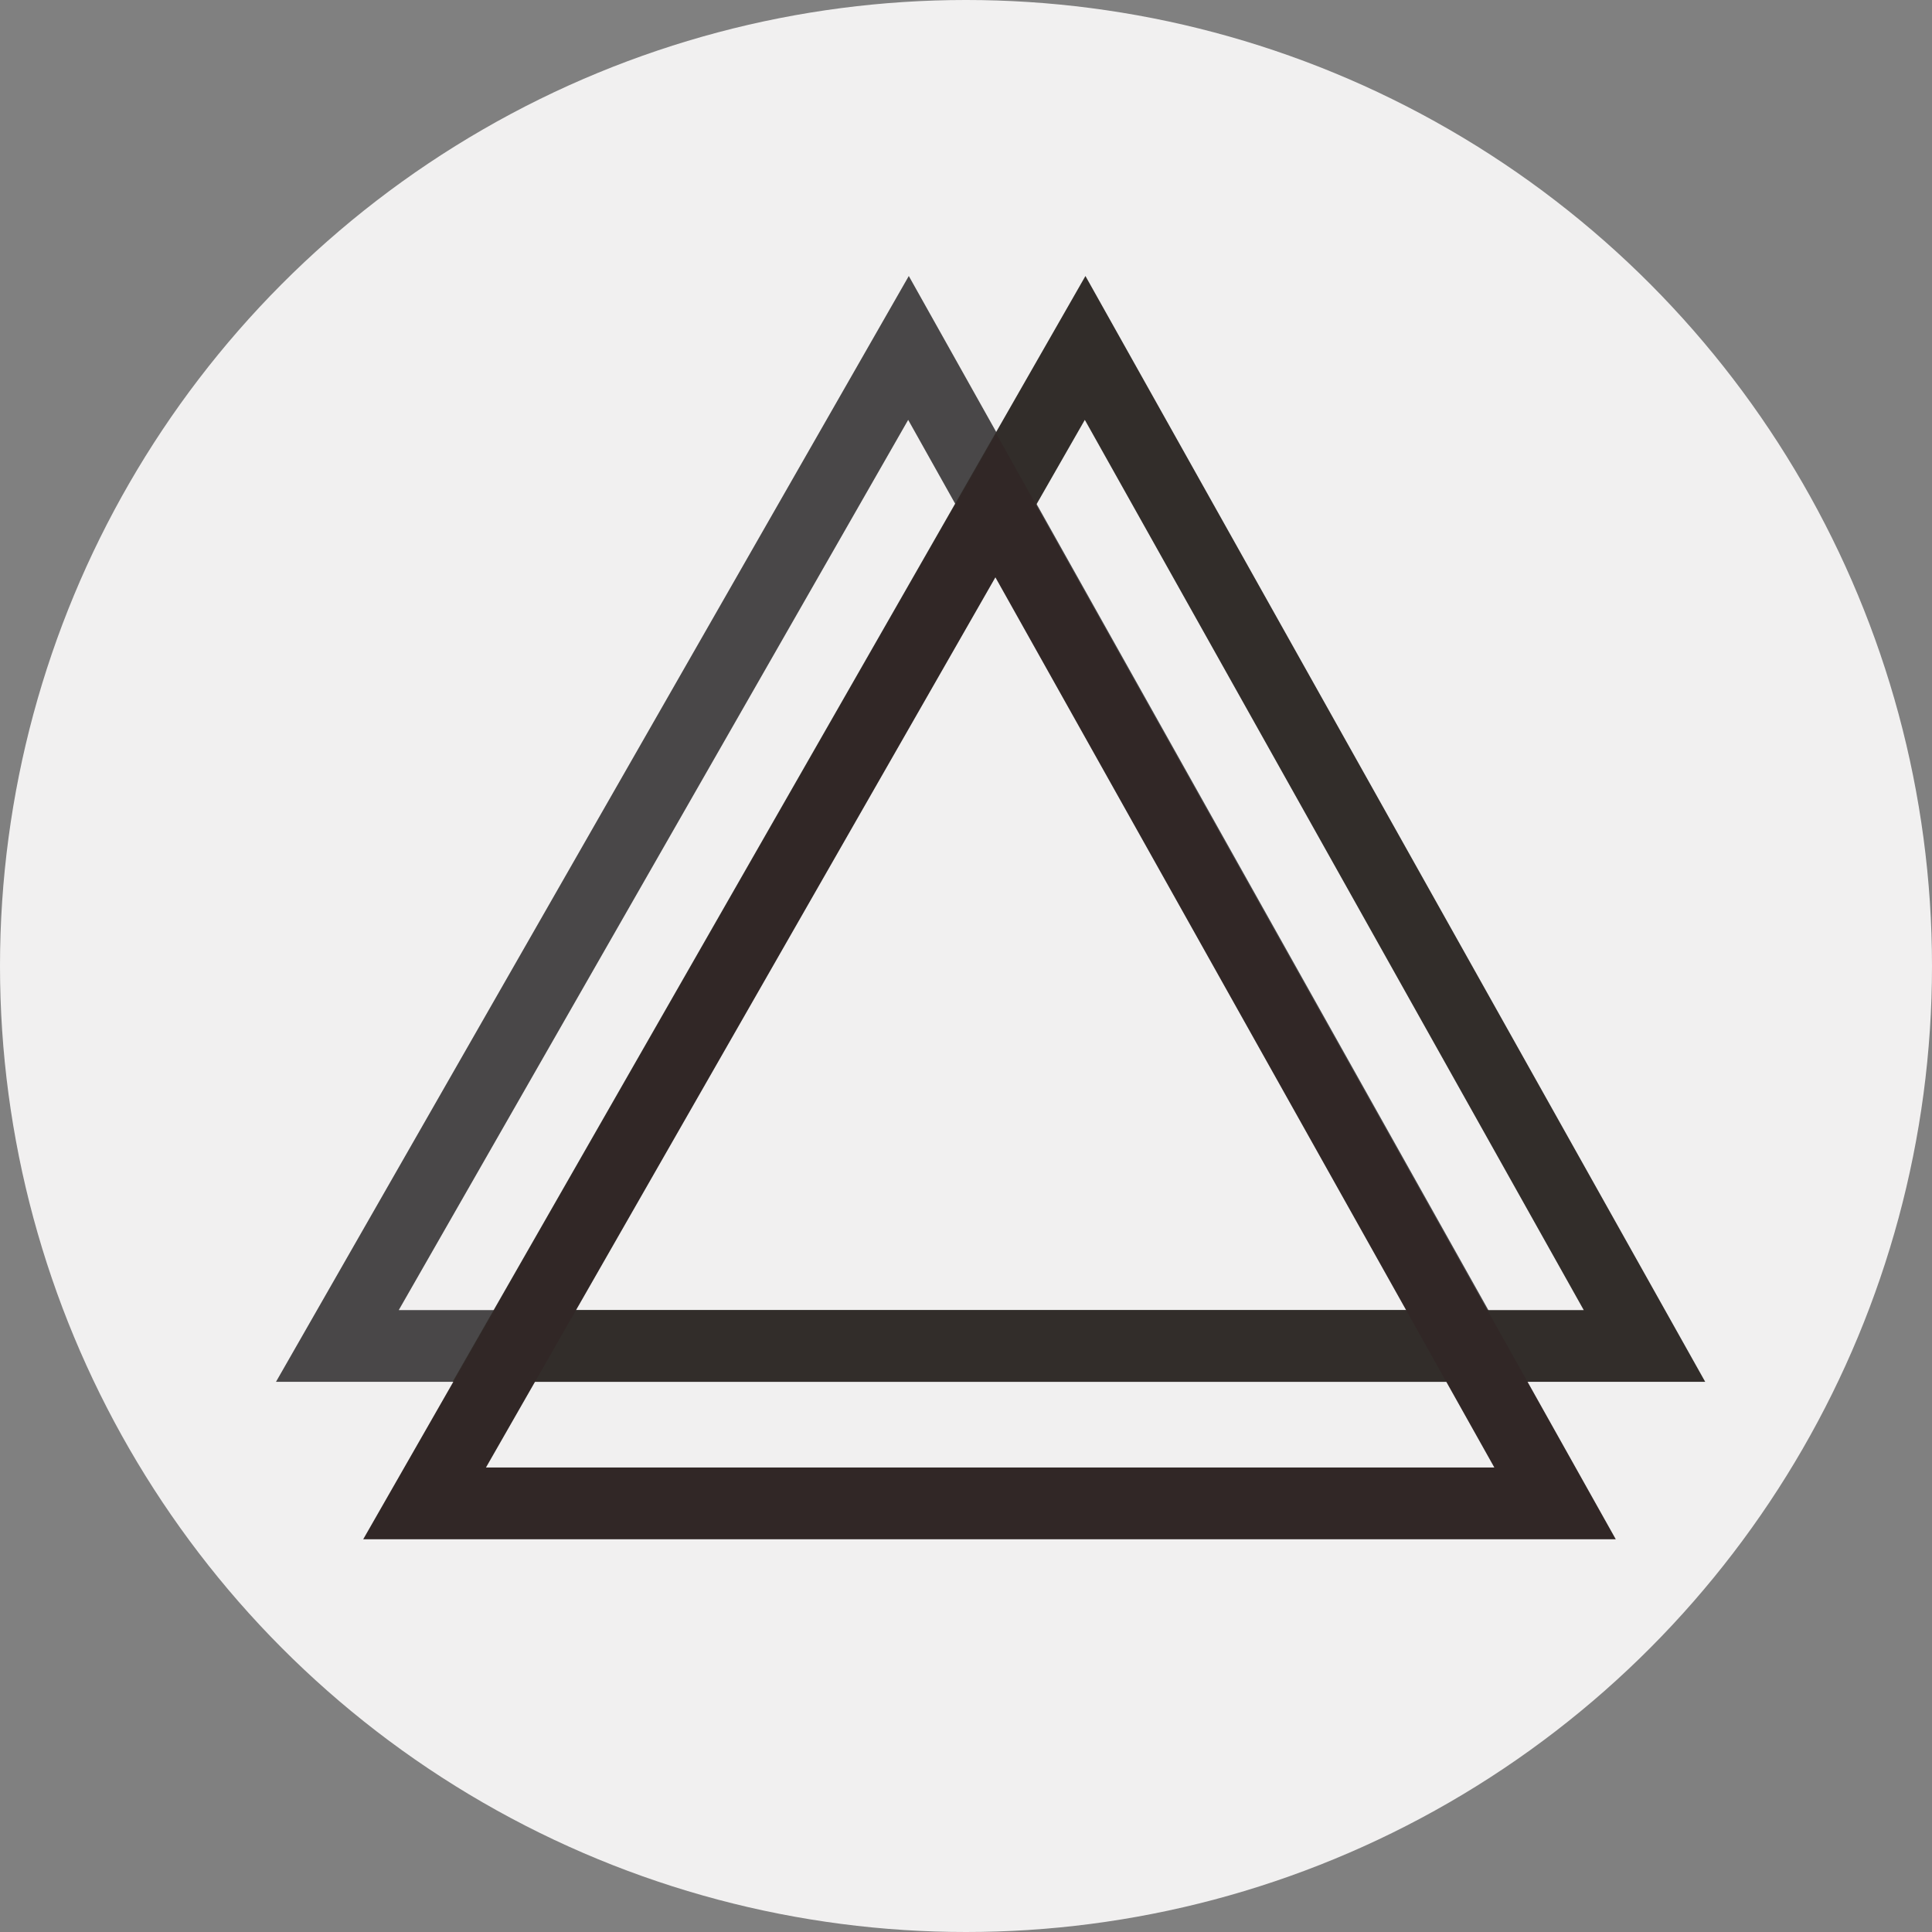 <?xml version="1.0" encoding="UTF-8"?>
<svg width="28px" height="28px" viewBox="0 0 28 28" version="1.1" xmlns="http://www.w3.org/2000/svg" xmlns:xlink="http://www.w3.org/1999/xlink">
    <rect x="0" y="0" width="28" height="28" fill="#808080" stroke="none"/>
    <!-- Generator: Sketch 50.2 (55047) - http://www.bohemiancoding.com/sketch -->
    <title>lbc</title>
    <desc>Created with Sketch.</desc>
    <defs></defs>
    <g id="Wallet" stroke="none" stroke-width="1" fill="none" fill-rule="evenodd">
        <g id="Artboard" transform="translate(-152, -35)">
            <g id="lbc" transform="translate(152, 35)">
                <g id="Group-3">
                    <circle id="Oval-2" fill="#F1F0F0" cx="14" cy="14" r="14"></circle>
                    <g id="libra-icon" transform="translate(4, 4)" fill-rule="nonzero">
                        <path d="M1.779,14.987 L16.393,14.987 L9.162,2.085 L1.779,14.987 Z M18.153,16.026 L0,16.026 L9.171,0 L18.153,16.026 Z" id="Fill-1" fill="#494748"></path>
                        <path d="M4.338,14.987 L18.953,14.987 L11.722,2.085 L4.338,14.987 Z M20.713,16.026 L2.56,16.026 L11.731,0 L20.713,16.026 Z" id="Fill-2" fill="#322D2A"></path>
                        <path d="M3.043,17.268 L17.657,17.268 L10.426,4.367 L3.043,17.268 Z M19.417,18.308 L1.264,18.308 L10.436,2.281 L19.417,18.308 Z" id="Fill-3" fill="#312726"></path>
                    </g>
                </g>
            </g>
        </g>
    </g>
</svg>